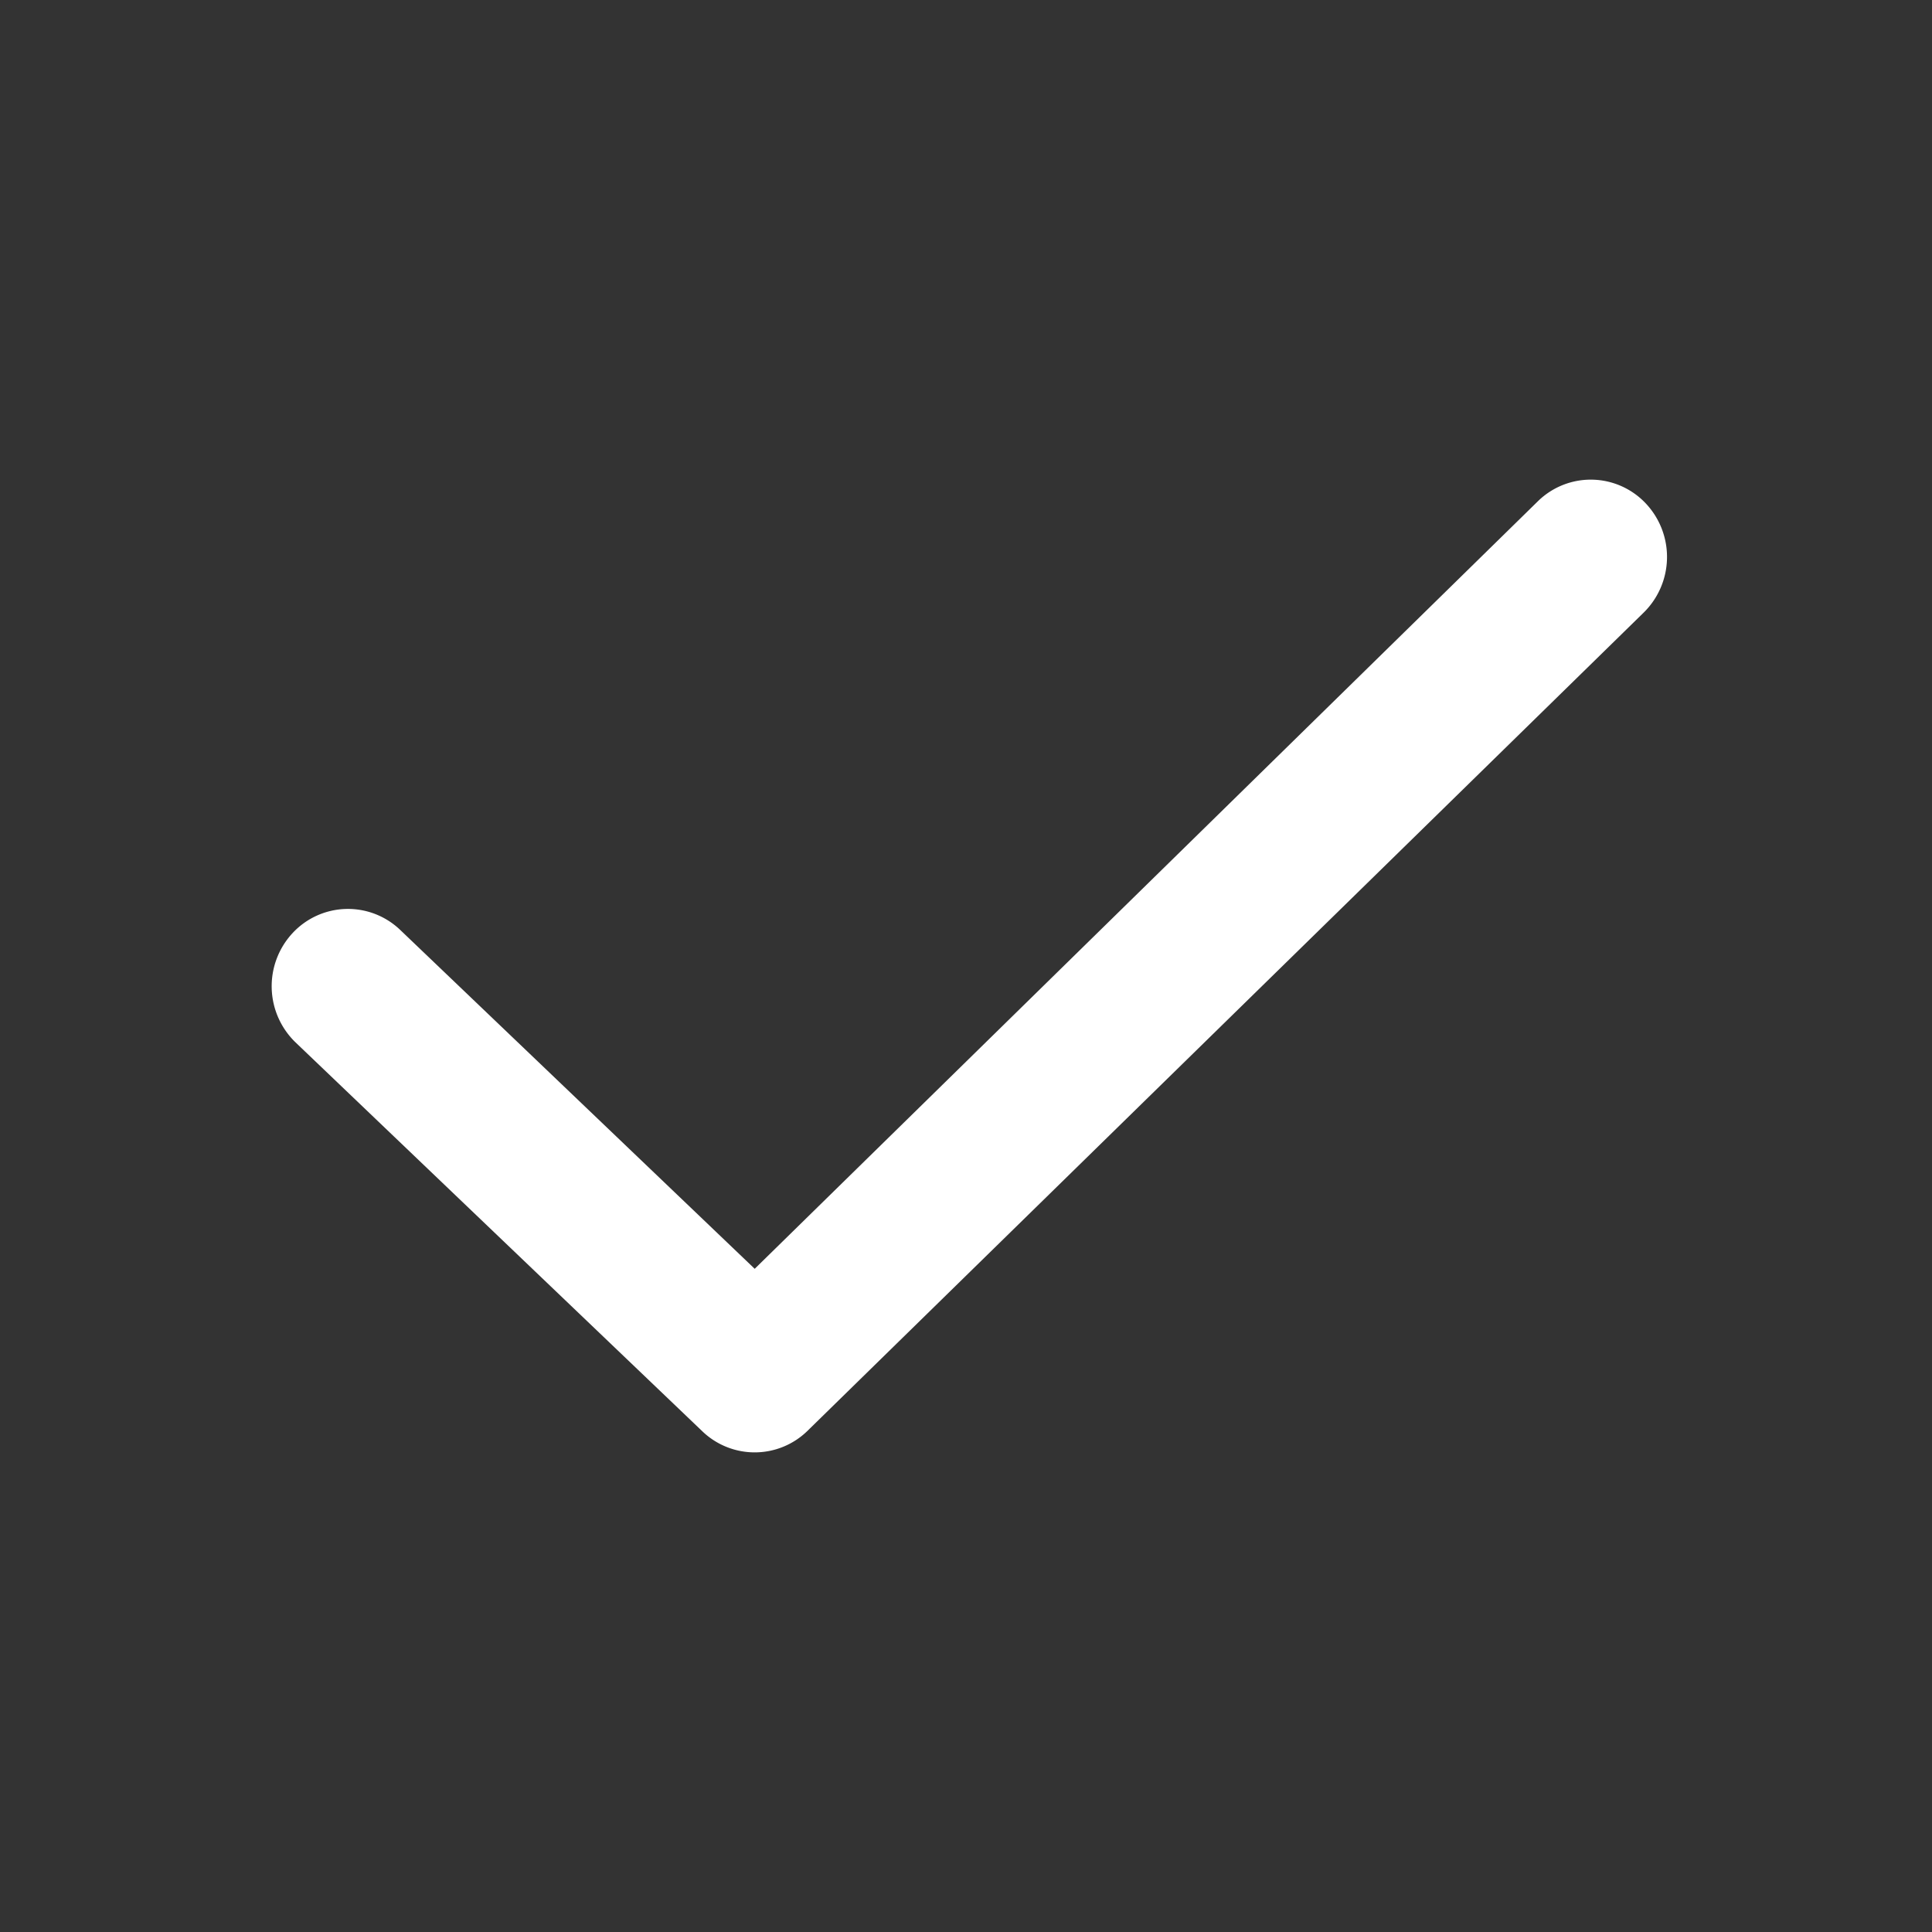 <svg xmlns="http://www.w3.org/2000/svg" viewBox="0 0 72 72"><rect x="0" y="0" width="72" height="72" fill="#333333" stroke="none"/><path fill="#fff" d="M28.125 47.285L57.333 18.66a2.815 2.815 0 0 1 4.018.12 2.908 2.908 0 0 1-.118 4.071l-31.158 30.49a2.815 2.815 0 0 1-3.9 0L11.017 38.85a2.908 2.908 0 0 1-.118-4.072 2.815 2.815 0 0 1 4.018-.12l13.208 12.626z"/></svg>